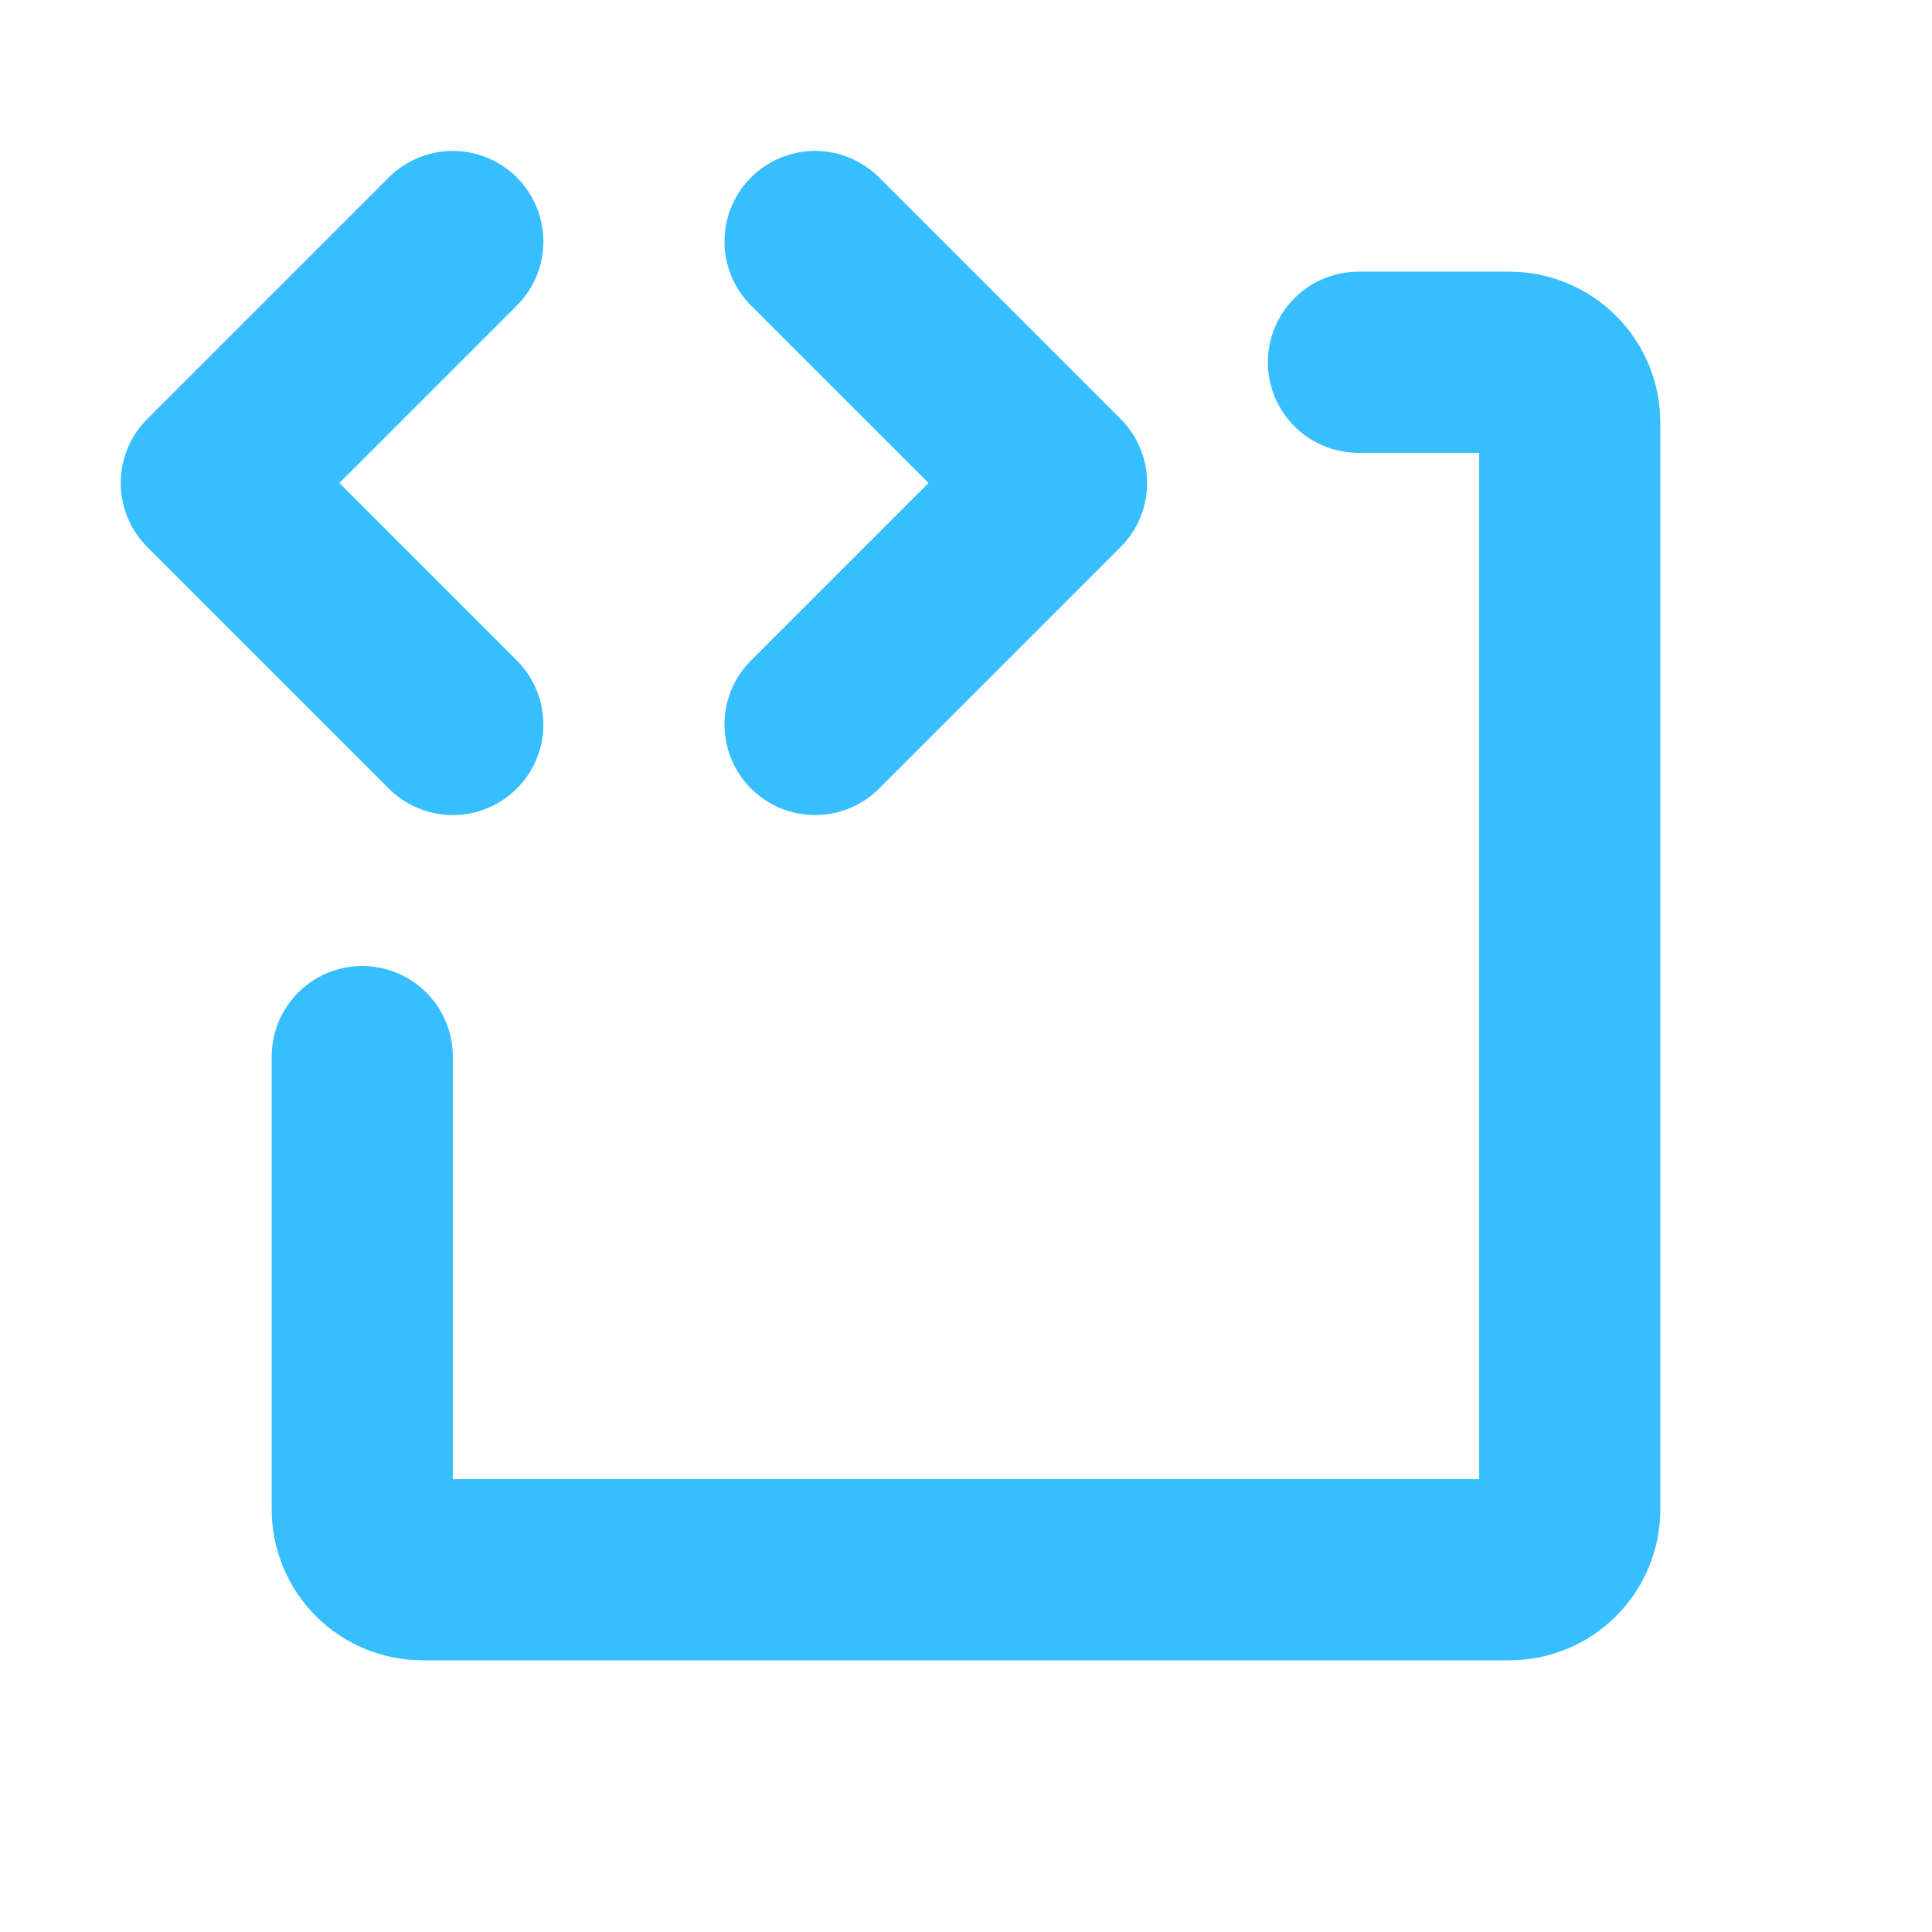 <svg width="32" height="32" viewBox="0 0 32 32" fill="none" xmlns="http://www.w3.org/2000/svg">
<g id="CodeBlock" clip-path="url(#clip0_521_632)">
<path id="Vector" d="M7.5 4L3.5 8L7.5 12" stroke="#36BEFF" stroke-width="3" stroke-linecap="round" stroke-linejoin="round"/>
<path id="Vector_2" d="M13.5 4L17.5 8L13.5 12" stroke="#36BEFF" stroke-width="3" stroke-linecap="round" stroke-linejoin="round"/>
<path id="Vector_3" d="M22.5 6H25C25.265 6 25.52 6.105 25.707 6.293C25.895 6.48 26 6.735 26 7V25C26 25.265 25.895 25.52 25.707 25.707C25.52 25.895 25.265 26 25 26H7C6.735 26 6.48 25.895 6.293 25.707C6.105 25.52 6 25.265 6 25V17.5" stroke="#36BEFF" stroke-width="3" stroke-linecap="round" stroke-linejoin="round"/>
</g>
<defs>
<clipPath id="clip0_521_632">
<rect width="32" height="32" fill="white"/>
</clipPath>
</defs>
</svg>
